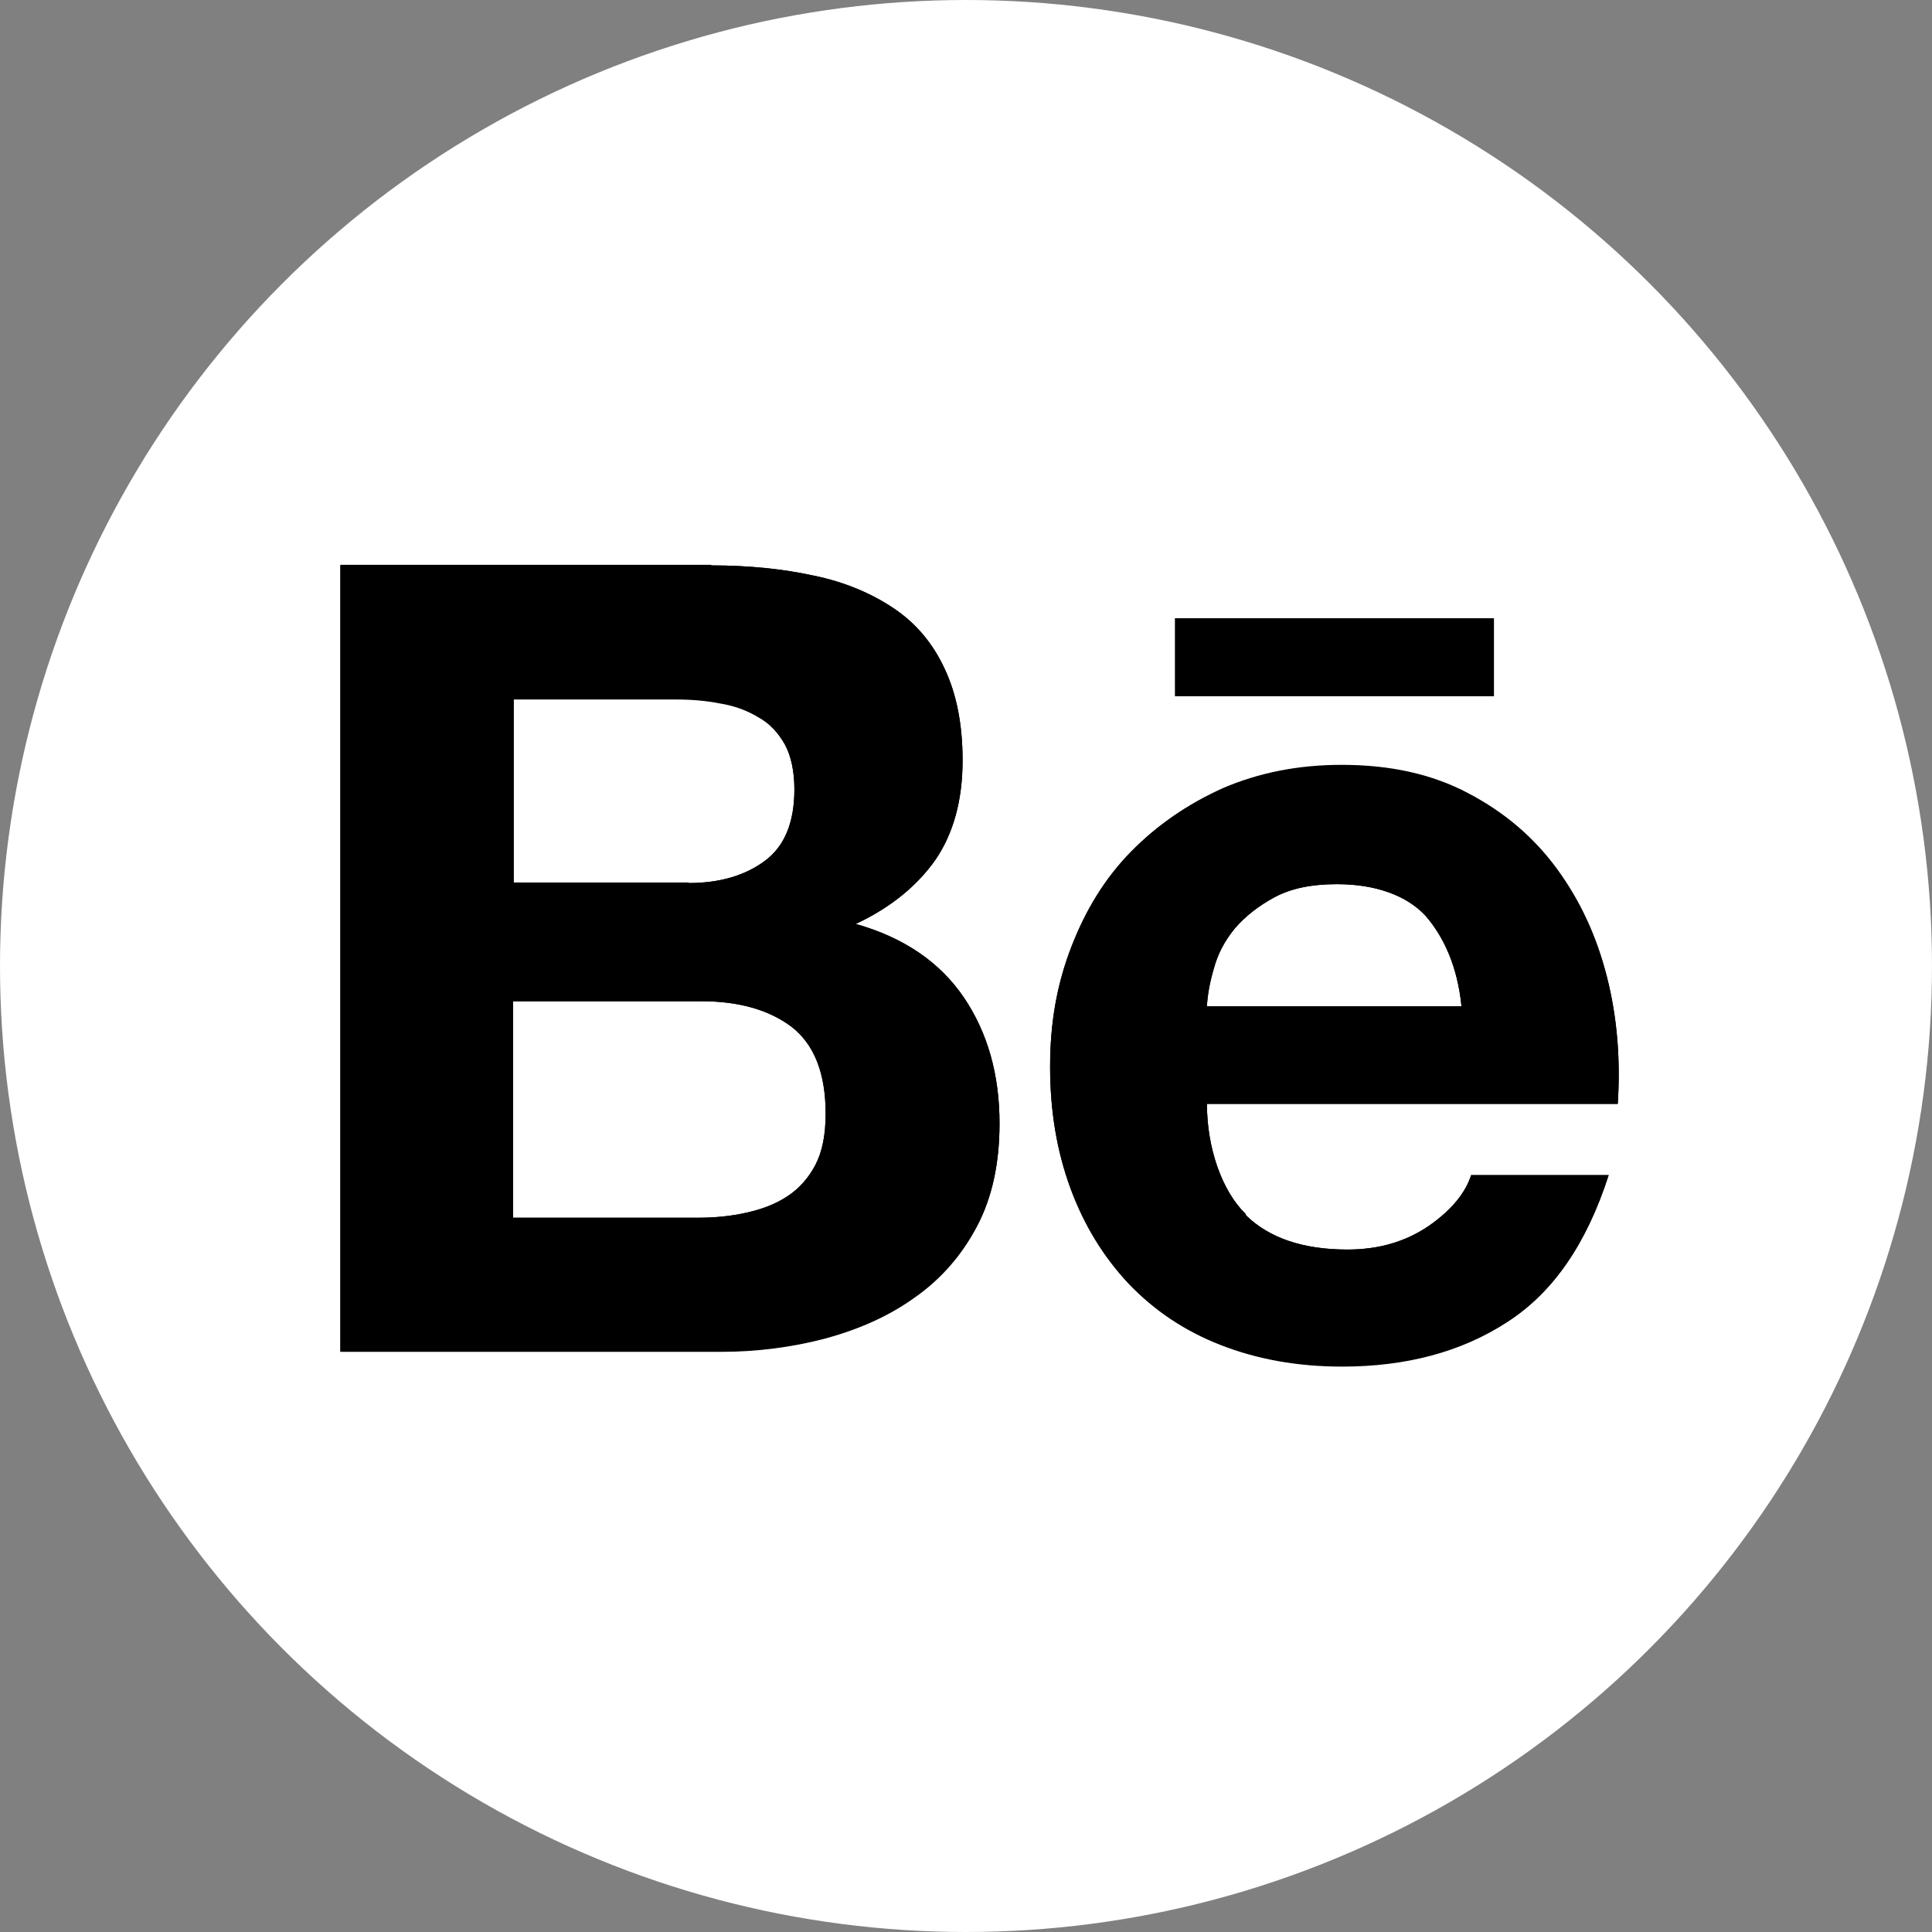 <?xml version="1.0" encoding="UTF-8"?>
<svg id="Camada_1" data-name="Camada 1" xmlns="http://www.w3.org/2000/svg" viewBox="0 0 34 34">
  <rect x="0" y="0" width="34" height="34" fill="#808080" stroke="none"/>
  <defs>
    <style>
      .cls-1 {
        fill: #fff;
      }

      .cls-2 {
        fill-rule: evenodd;
      }
    </style>
  </defs>
  <circle class="cls-1" cx="17" cy="17" r="17"/>
  <g>
    <path d="m12.29,21.43c.3,0,.59-.03.85-.09.27-.06.51-.15.72-.29.2-.13.37-.32.49-.55.12-.23.18-.53.18-.9,0-.71-.2-1.22-.6-1.53-.4-.3-.93-.45-1.59-.45h-3.31v3.81h3.26Zm-.17-5.89c.54,0,.99-.13,1.34-.39.35-.26.52-.68.52-1.26,0-.32-.06-.59-.17-.79-.12-.21-.27-.37-.47-.48-.2-.12-.42-.2-.67-.24-.25-.05-.51-.07-.78-.07h-2.85v3.23h3.08,0Zm.39-5.59c.66,0,1.26.06,1.81.18.54.11,1.01.31,1.4.57.39.26.69.61.9,1.06.21.44.32.98.32,1.62,0,.7-.16,1.28-.47,1.74-.32.46-.79.85-1.41,1.14.85.24,1.48.68,1.9,1.29.42.62.63,1.36.63,2.22,0,.7-.13,1.31-.4,1.81-.27.51-.64.93-1.1,1.25-.46.33-.99.56-1.58.72-.58.15-1.19.23-1.81.23h-6.71v-13.84h6.53Z"/>
    <path class="cls-2" d="m12.29,21.43c.3,0,.59-.03.85-.09.27-.06.51-.15.72-.29.2-.13.37-.32.49-.55.12-.23.18-.53.18-.9,0-.71-.2-1.22-.6-1.53-.4-.3-.93-.45-1.59-.45h-3.31v3.81h3.26Zm-.17-5.89c.54,0,.99-.13,1.34-.39.35-.26.52-.68.52-1.26,0-.32-.06-.59-.17-.8-.12-.21-.27-.37-.47-.48-.2-.12-.42-.2-.67-.24-.25-.05-.51-.07-.78-.07h-2.85v3.23h3.08,0Zm.39-5.59c.66,0,1.26.06,1.81.18.54.11,1.01.31,1.4.57.39.26.69.61.9,1.06.21.44.32.98.32,1.62,0,.7-.16,1.28-.47,1.74-.32.46-.79.85-1.41,1.14.85.24,1.48.67,1.9,1.29.42.62.63,1.36.63,2.22,0,.7-.13,1.31-.4,1.82-.27.51-.64.93-1.1,1.25-.46.33-.99.56-1.58.72-.58.15-1.19.23-1.81.23h-6.71v-13.84h6.53Z"/>
    <path d="m25.09,16.12c-.33-.36-.88-.56-1.56-.56-.44,0-.8.07-1.1.23-.28.15-.52.34-.7.55-.18.22-.3.45-.37.71-.07.24-.11.46-.12.66h4.48c-.07-.7-.31-1.22-.63-1.59h0Zm-3.16,5.27c.41.4,1.01.6,1.78.6.56,0,1.03-.14,1.44-.42.4-.28.64-.58.74-.89h2.42c-.39,1.21-.98,2.07-1.79,2.59-.8.52-1.77.78-2.9.78-.79,0-1.5-.13-2.14-.38-.64-.25-1.17-.61-1.62-1.08-.44-.47-.78-1.02-1.02-1.67-.24-.65-.36-1.36-.36-2.14s.12-1.45.37-2.1c.25-.65.59-1.21,1.05-1.68s1-.84,1.62-1.12c.63-.27,1.32-.41,2.09-.41.85,0,1.59.16,2.23.5.63.33,1.15.77,1.56,1.33.41.56.7,1.19.88,1.9.18.71.24,1.45.19,2.23h-7.23c0,.79.27,1.54.68,1.94h0Z"/>
    <path class="cls-2" d="m25.09,16.12c-.33-.36-.88-.56-1.56-.56-.44,0-.8.07-1.1.23-.28.15-.52.34-.7.55-.18.22-.3.45-.37.71-.07.24-.11.46-.12.66h4.48c-.07-.7-.31-1.22-.63-1.59h0Zm-3.16,5.27c.41.4,1.01.6,1.78.6.56,0,1.03-.14,1.44-.42.4-.28.64-.58.74-.89h2.42c-.39,1.21-.98,2.07-1.79,2.58-.8.52-1.77.78-2.9.78-.79,0-1.5-.13-2.14-.38-.64-.25-1.17-.61-1.62-1.08-.44-.47-.78-1.02-1.02-1.67-.24-.65-.36-1.36-.36-2.14s.12-1.45.37-2.1c.25-.65.59-1.21,1.05-1.68.46-.47,1-.84,1.62-1.12.63-.27,1.32-.41,2.09-.41.85,0,1.59.16,2.23.5.63.33,1.15.77,1.56,1.33.41.56.7,1.19.88,1.9.18.71.24,1.45.19,2.23h-7.23c0,.79.27,1.54.68,1.94h0Z"/>
    <rect x="20.68" y="10.88" width="5.61" height="1.37"/>
    <rect x="20.68" y="10.88" width="5.61" height="1.37"/>
  </g>
</svg>